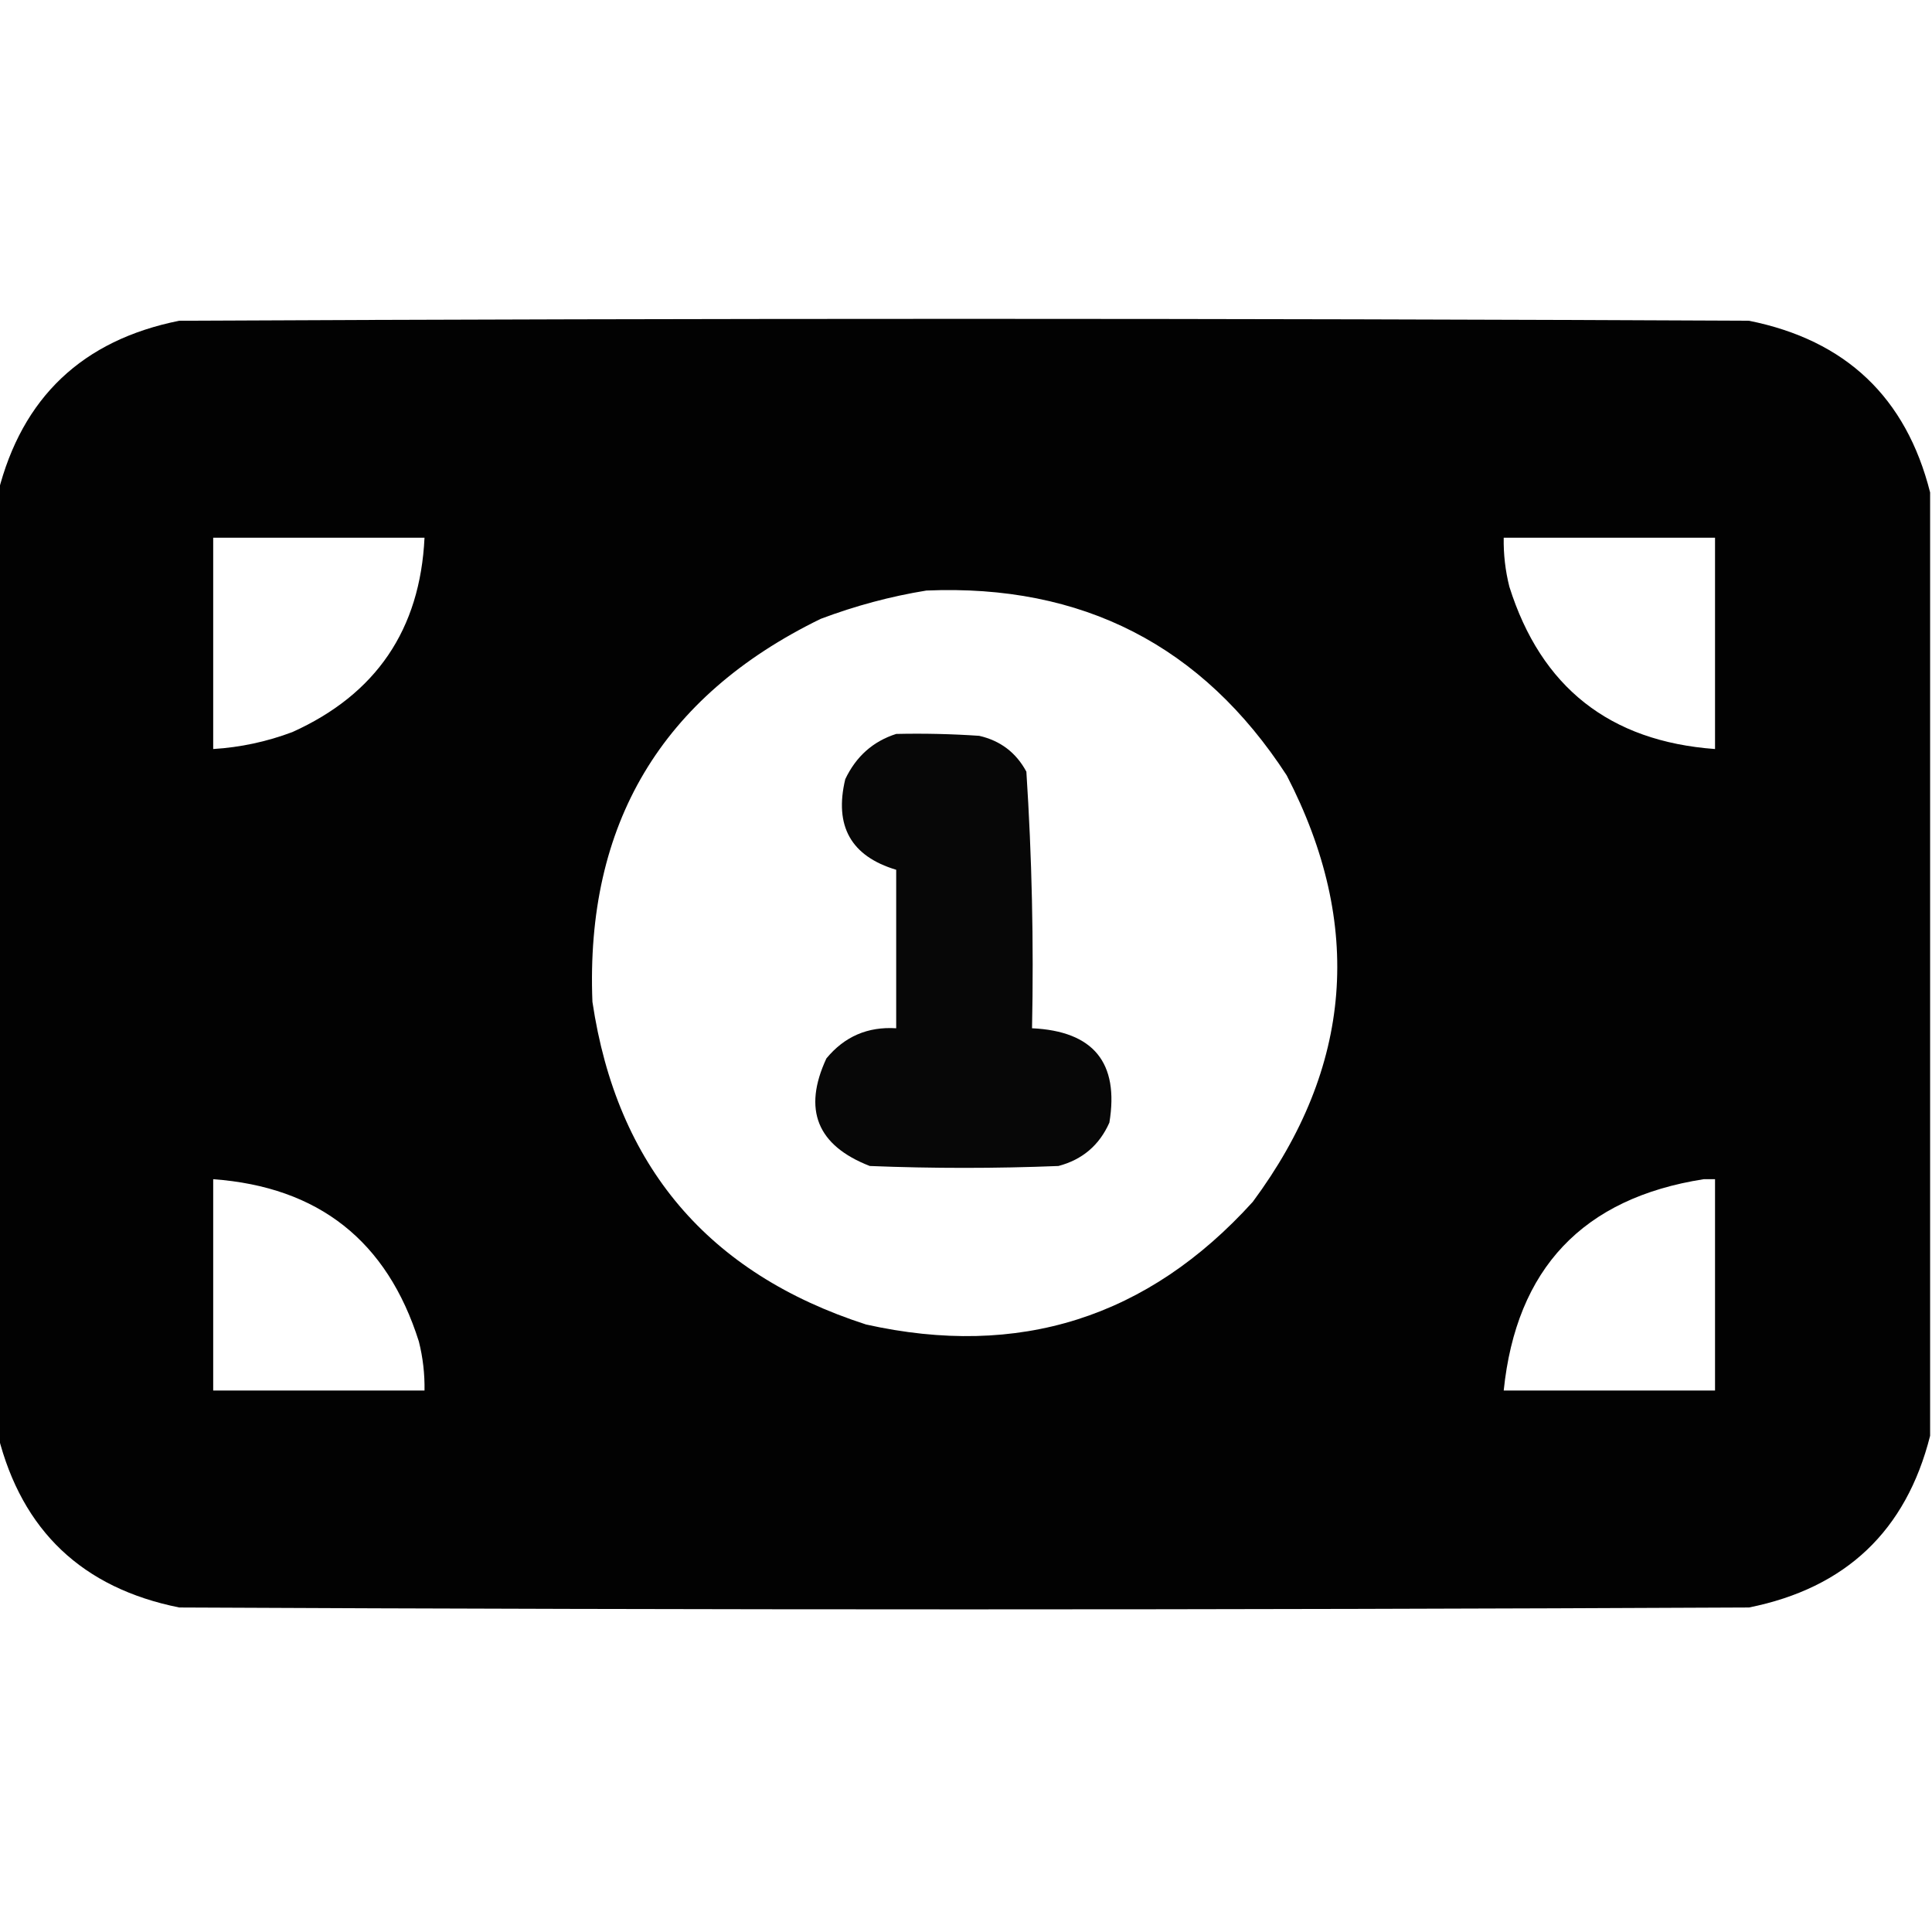 <?xml version="1.0" encoding="UTF-8"?>
<!DOCTYPE svg PUBLIC "-//W3C//DTD SVG 1.1//EN" "http://www.w3.org/Graphics/SVG/1.1/DTD/svg11.dtd">
<svg xmlns="http://www.w3.org/2000/svg" version="1.1" width="512px" height="512px" style="shape-rendering:geometricPrecision; text-rendering:geometricPrecision; image-rendering:optimizeQuality; fill-rule:evenodd; clip-rule:evenodd" xmlns:xlink="http://www.w3.org/1999/xlink">
<g><path style="opacity:0.99" fill="#000000" d="M 511.5,130.5 C 511.5,213.833 511.5,297.167 511.5,380.5C 505.142,405.688 489.142,420.854 463.5,426C 324.833,426.667 186.167,426.667 47.5,426C 21.858,420.854 5.858,405.688 -0.5,380.5C -0.5,297.167 -0.5,213.833 -0.5,130.5C 5.858,105.312 21.858,90.146 47.5,85C 186.167,84.333 324.833,84.333 463.5,85C 489.142,90.146 505.142,105.312 511.5,130.5 Z M 56.5,142.5 C 75.167,142.5 93.833,142.5 112.5,142.5C 111.34,166.824 99.673,183.991 77.5,194C 70.716,196.555 63.716,198.055 56.5,198.5C 56.5,179.833 56.5,161.167 56.5,142.5 Z M 398.5,142.5 C 417.167,142.5 435.833,142.5 454.5,142.5C 454.5,161.167 454.5,179.833 454.5,198.5C 426.571,196.461 408.404,182.128 400,155.5C 398.925,151.23 398.425,146.897 398.5,142.5 Z M 245.5,156.5 C 286.82,154.742 318.654,171.075 341,205.5C 361.471,245.106 358.471,282.772 332,318.5C 304.199,349.211 270.032,360.044 229.5,351C 187.645,337.479 163.478,308.979 157,265.5C 155.123,218.407 175.289,184.573 217.5,164C 226.716,160.532 236.049,158.032 245.5,156.5 Z M 56.5,312.5 C 84.429,314.539 102.596,328.872 111,355.5C 112.075,359.77 112.575,364.103 112.5,368.5C 93.833,368.5 75.167,368.5 56.5,368.5C 56.5,349.833 56.5,331.167 56.5,312.5 Z M 451.5,312.5 C 452.5,312.5 453.5,312.5 454.5,312.5C 454.5,331.167 454.5,349.833 454.5,368.5C 435.833,368.5 417.167,368.5 398.5,368.5C 401.823,336.179 419.49,317.512 451.5,312.5 Z"/></g>
<g><path style="opacity:0.969" fill="#000000" d="M 237.5,194.5 C 244.841,194.334 252.174,194.5 259.5,195C 265.113,196.282 269.28,199.449 272,204.5C 273.469,227.101 273.969,249.767 273.5,272.5C 289.779,273.267 296.612,281.6 294,297.5C 291.341,303.492 286.841,307.325 280.5,309C 263.833,309.667 247.167,309.667 230.5,309C 216.533,303.568 212.699,294.068 219,280.5C 223.784,274.692 229.951,272.026 237.5,272.5C 237.5,258.5 237.5,244.5 237.5,230.5C 225.532,226.913 221.032,218.913 224,206.5C 226.866,200.457 231.366,196.457 237.5,194.5 Z"/></g>
</svg>
